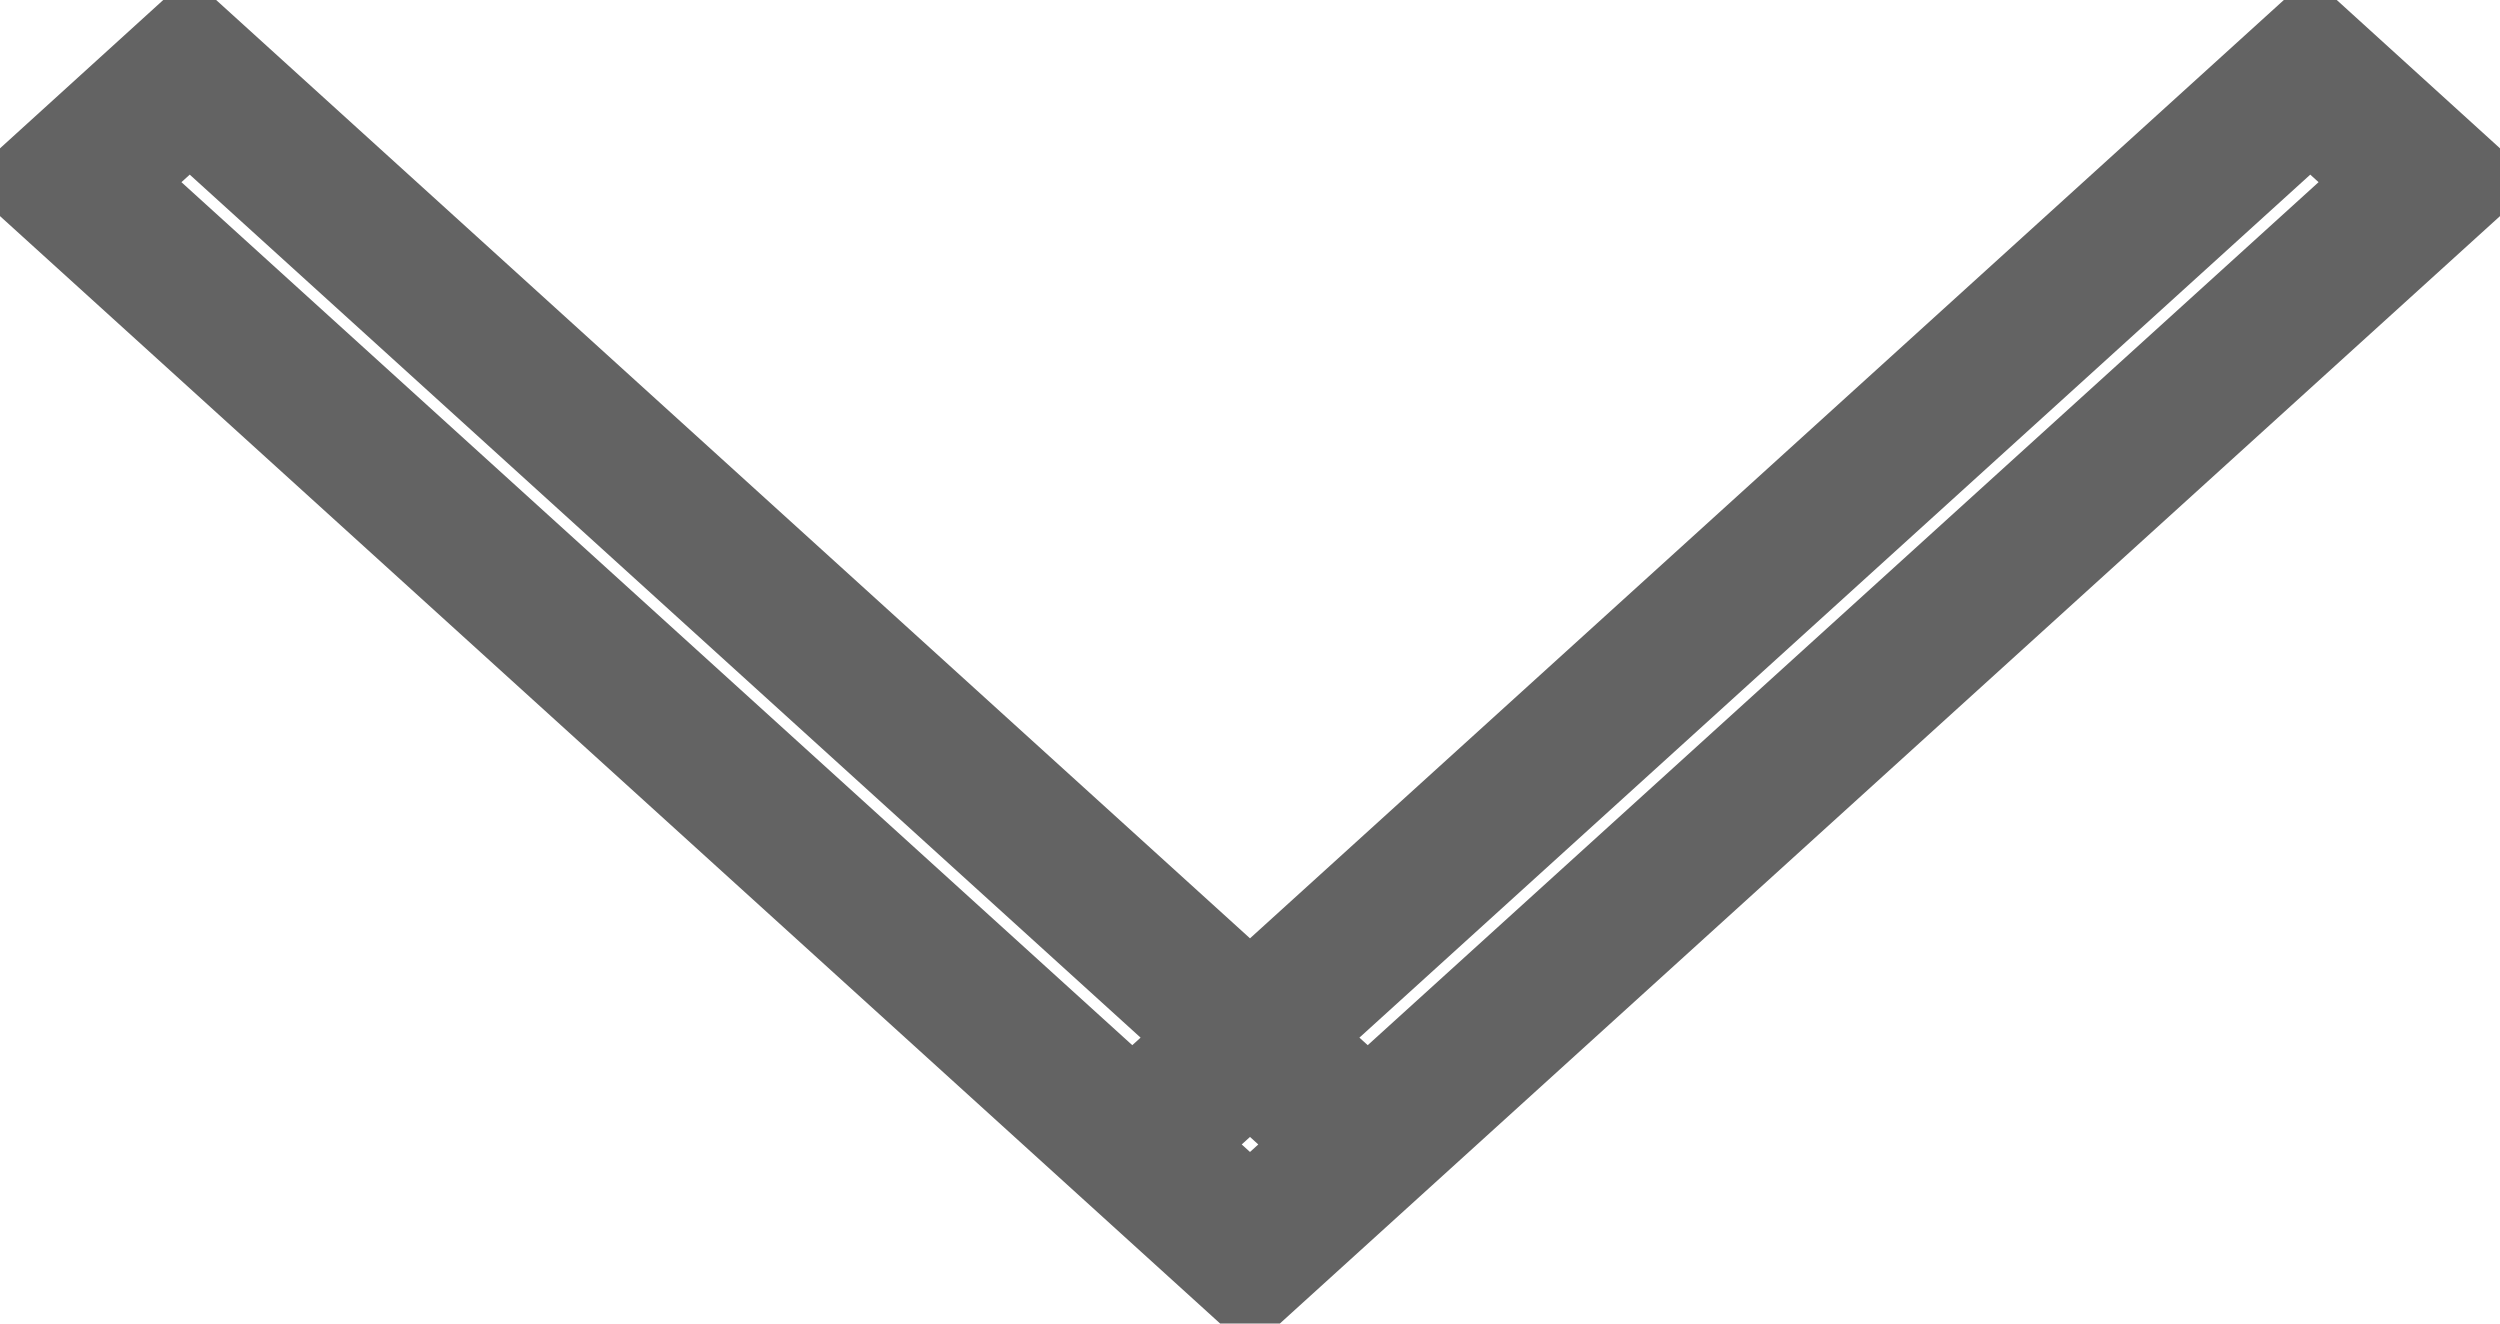 <svg xmlns="http://www.w3.org/2000/svg" width="17" height="9" viewBox="0 0 17 9">
  <defs>
    <style>
      .cls-1 {
        fill: none;
        stroke: #636363;
        stroke-width: 1px;
        fill-rule: evenodd;
      }
    </style>
  </defs>
  <path id="arrow_open" class="cls-1" d="M1479.99,400.739l0.8-.727,8.01,7.27-0.8.727Zm7.21,6.543,8.01-7.27,0.8,0.727-8.01,7.27Z" transform="translate(-1479.5 -399.5)"/>
</svg>
